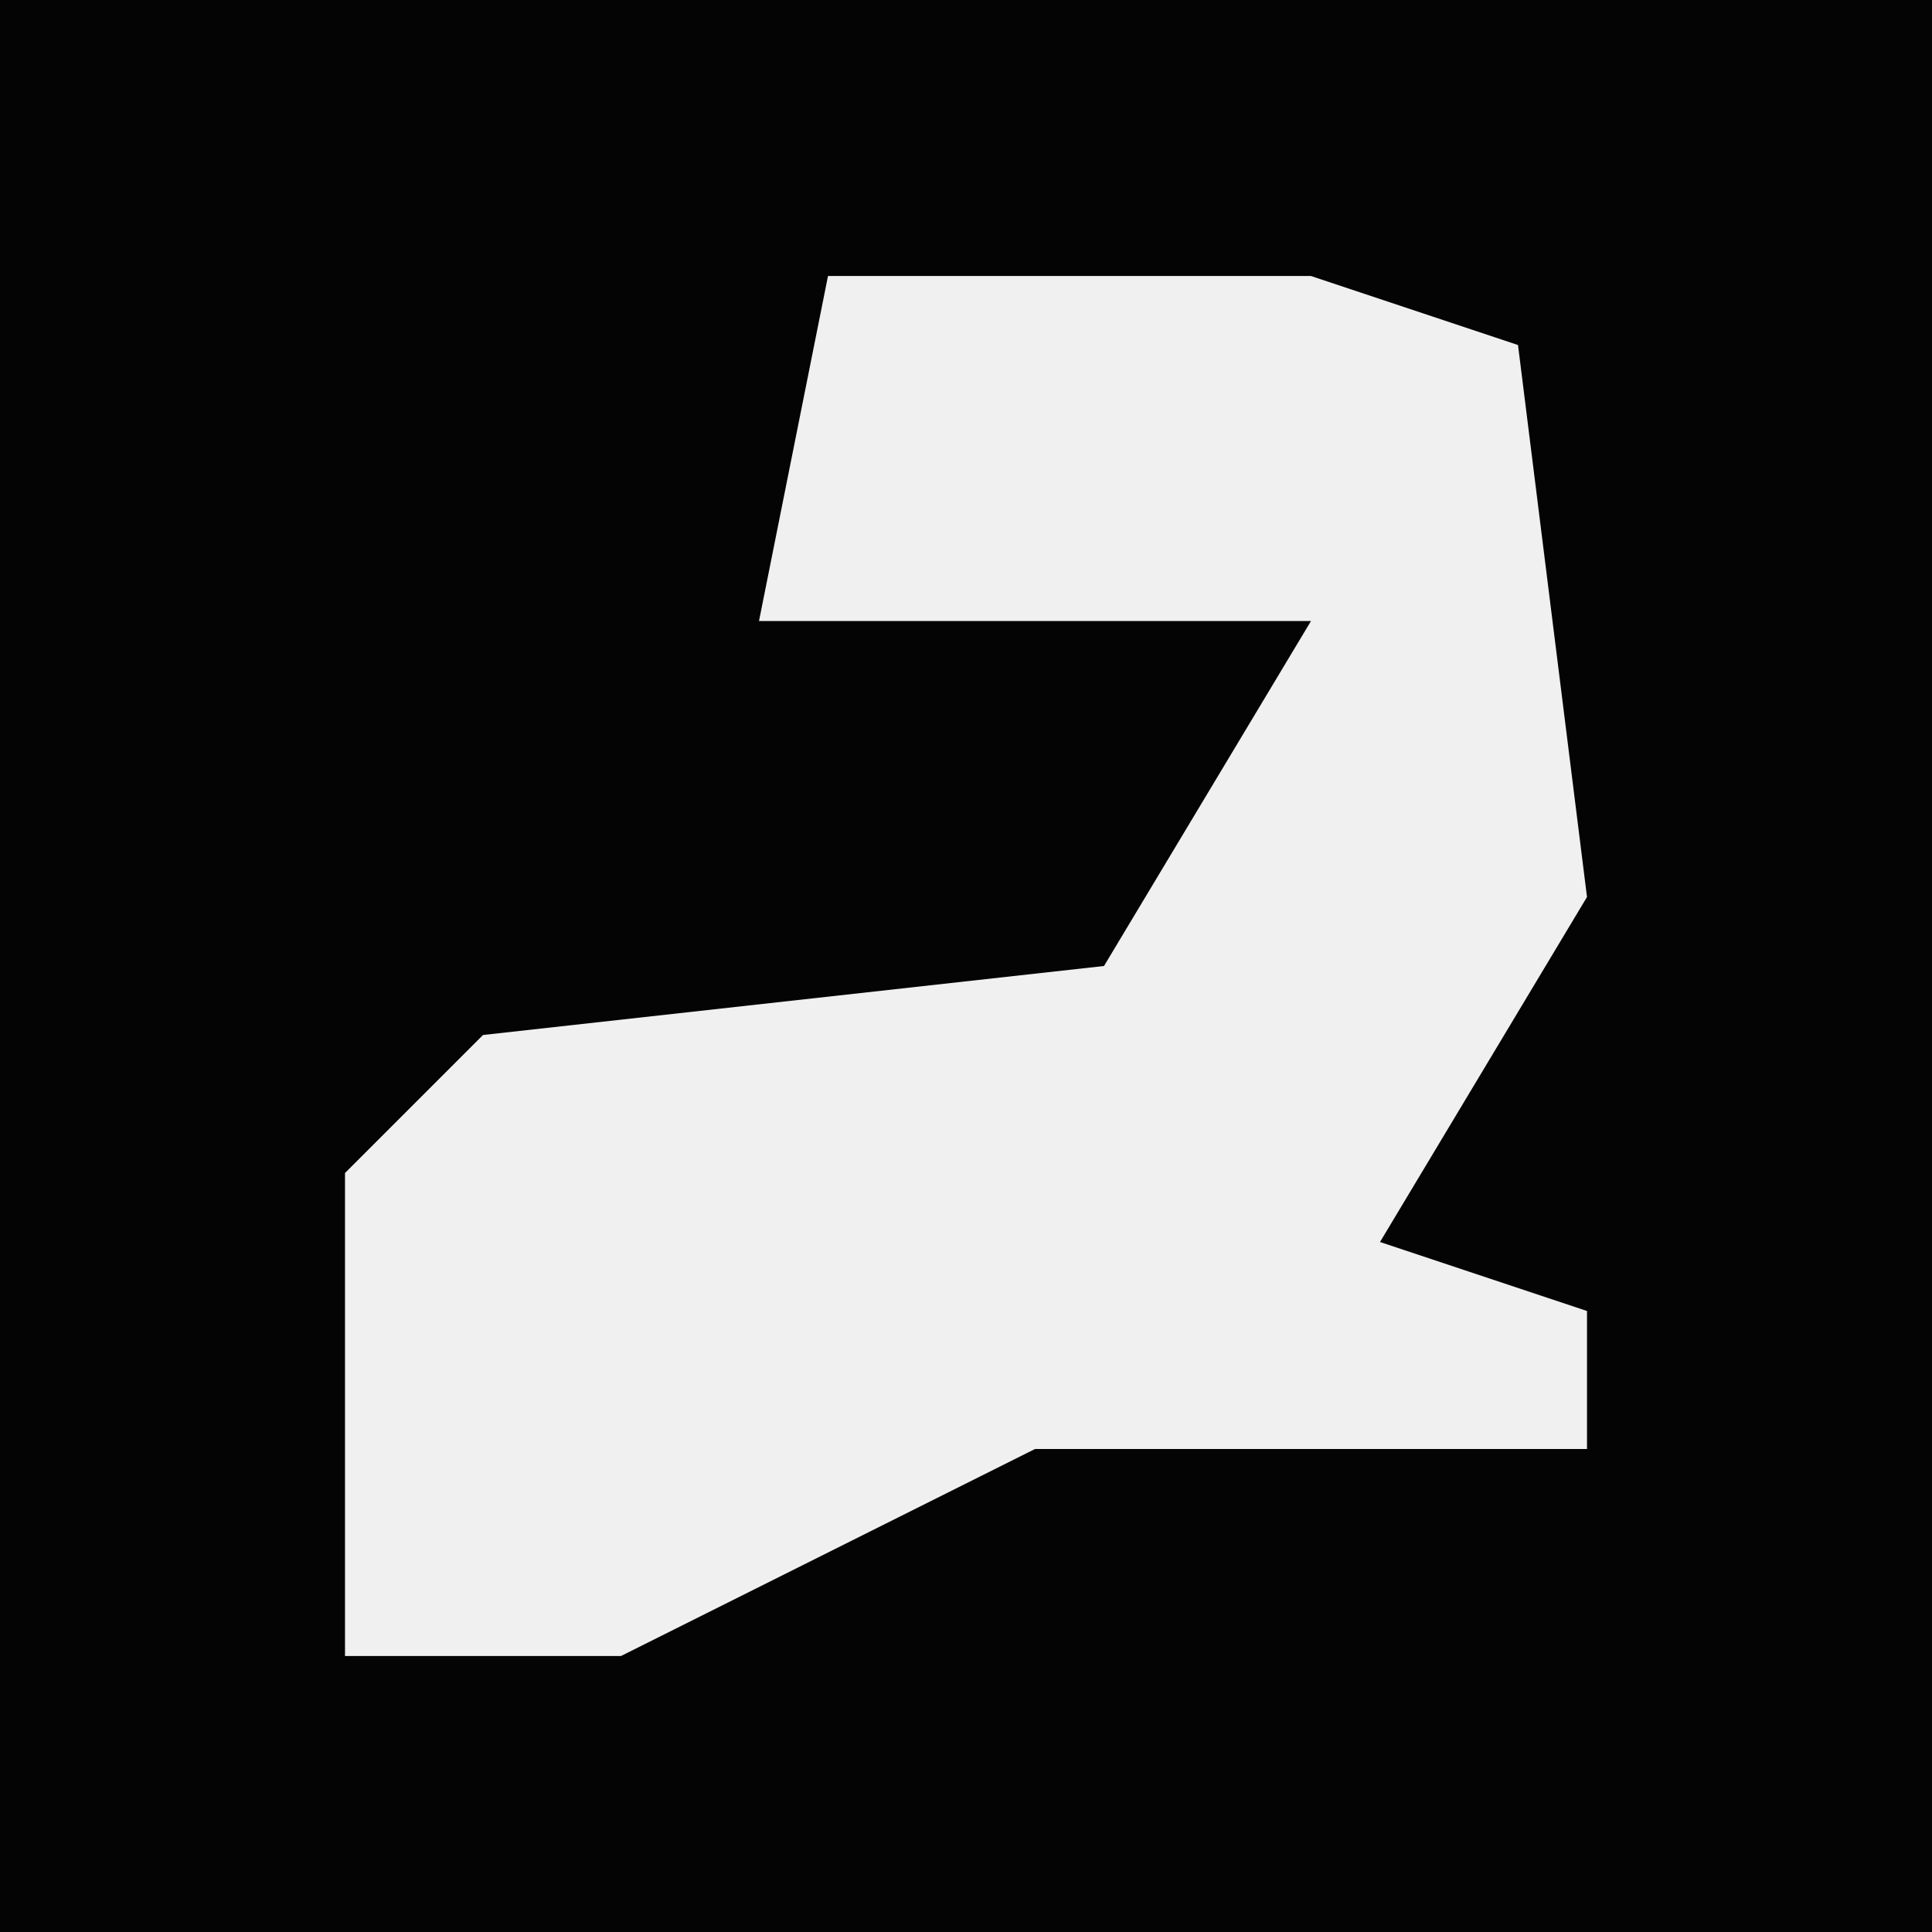 <?xml version="1.0" encoding="UTF-8"?>
<svg version="1.1" xmlns="http://www.w3.org/2000/svg" width="28" height="28">
<path d="M0,0 L28,0 L28,28 L0,28 Z " fill="#040404" transform="translate(0,0)"/>
<path d="M0,0 L7,0 L10,1 L11,9 L8,14 L11,15 L11,17 L3,17 L-3,20 L-7,20 L-7,13 L-5,11 L4,10 L7,5 L-1,5 Z " fill="#F0F0F0" transform="translate(12,4)"/>
</svg>

